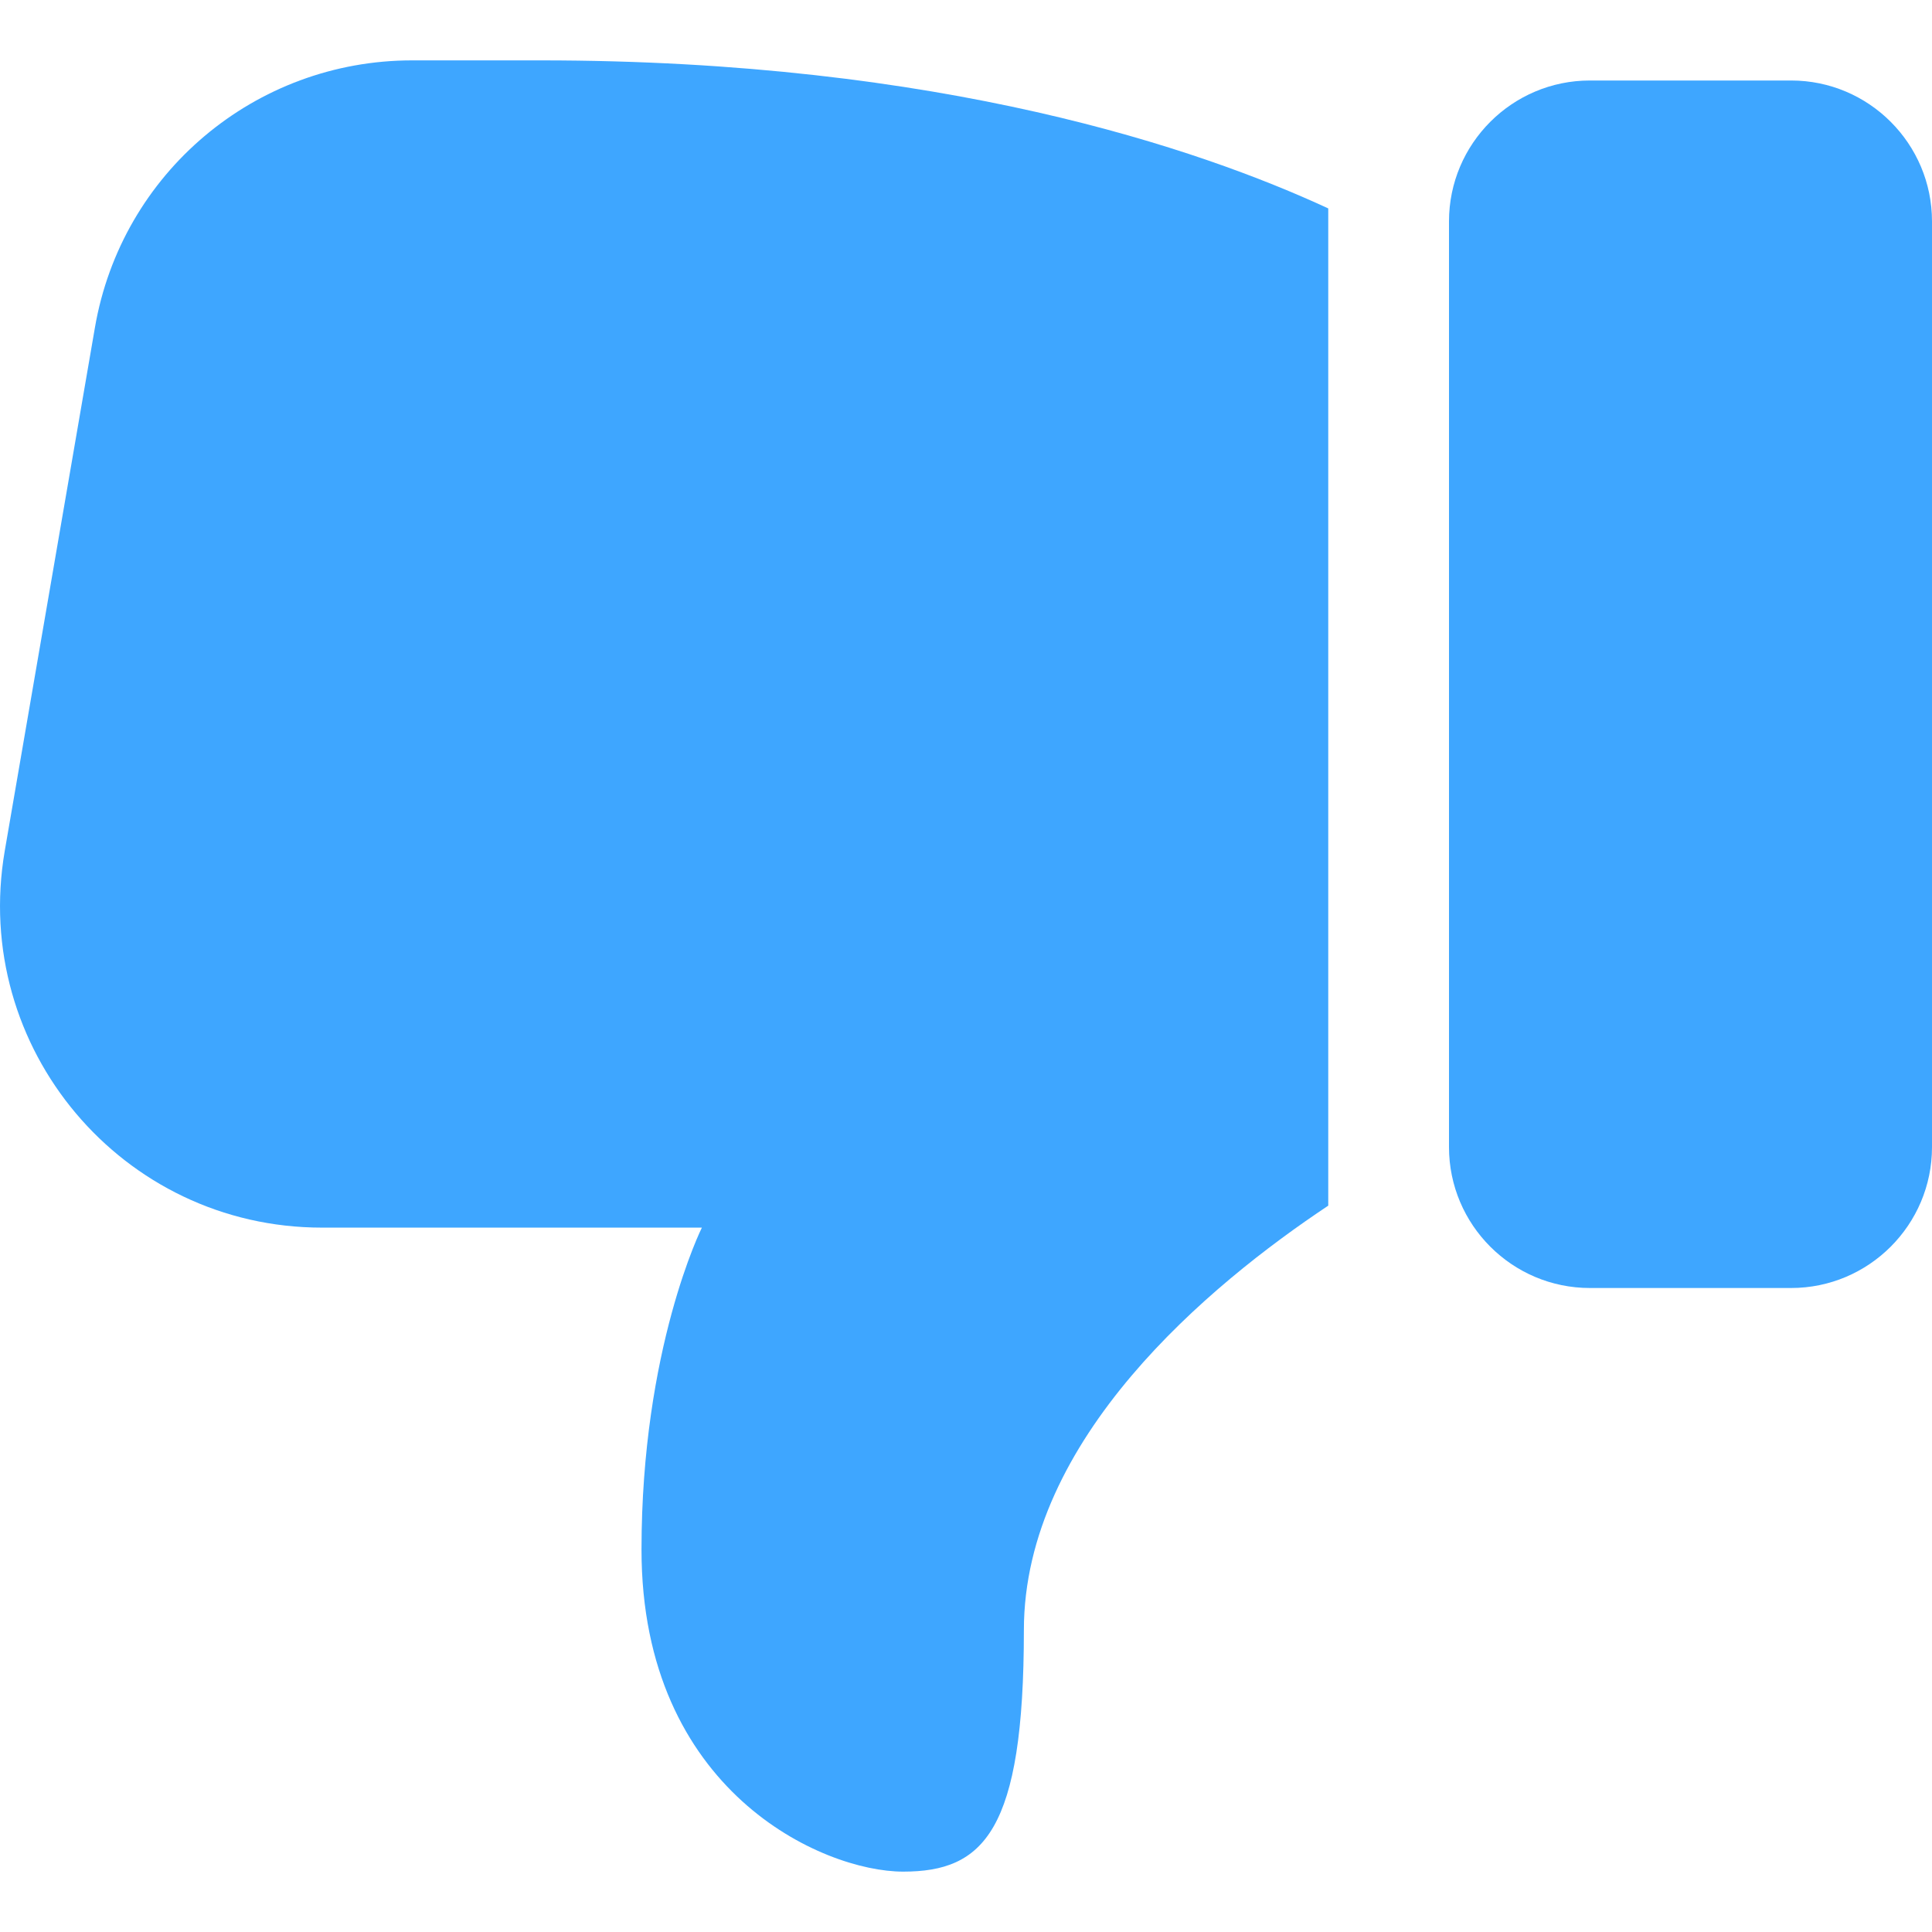 <svg width="24" height="24" xmlns="http://www.w3.org/2000/svg">

 <g>
  <title>Layer 1</title>
  <path fill="#3ea6ff" id="svg_1" d="m22.25,1l-2.5,0c-0.965,0 -1.75,0.785 -1.75,1.75l0,11.5c0,0.965 0.785,1.75 1.75,1.75l2.5,0c0.965,0 1.75,-0.785 1.75,-1.75l0,-11.5c0,-0.965 -0.785,-1.75 -1.75,-1.75z"/>
  <path fill="#3ea6ff" id="svg_2" d="m5.119,0.75c-1.95,0 -3.61,1.4 -3.94,3.32l-1.12,6.5c-0.42,2.45 1.46,4.68 3.94,4.68l4.72,0s-0.75,1.5 -0.75,4c0,3 2.25,4 3.25,4s1.5,-0.5 1.5,-3c0,-2.376 2.301,-4.288 3.781,-5.273l0,-12.388c-1.601,-0.741 -4.806,-1.839 -9.781,-1.839l-1.6,0z"/>
 </g>
</svg>